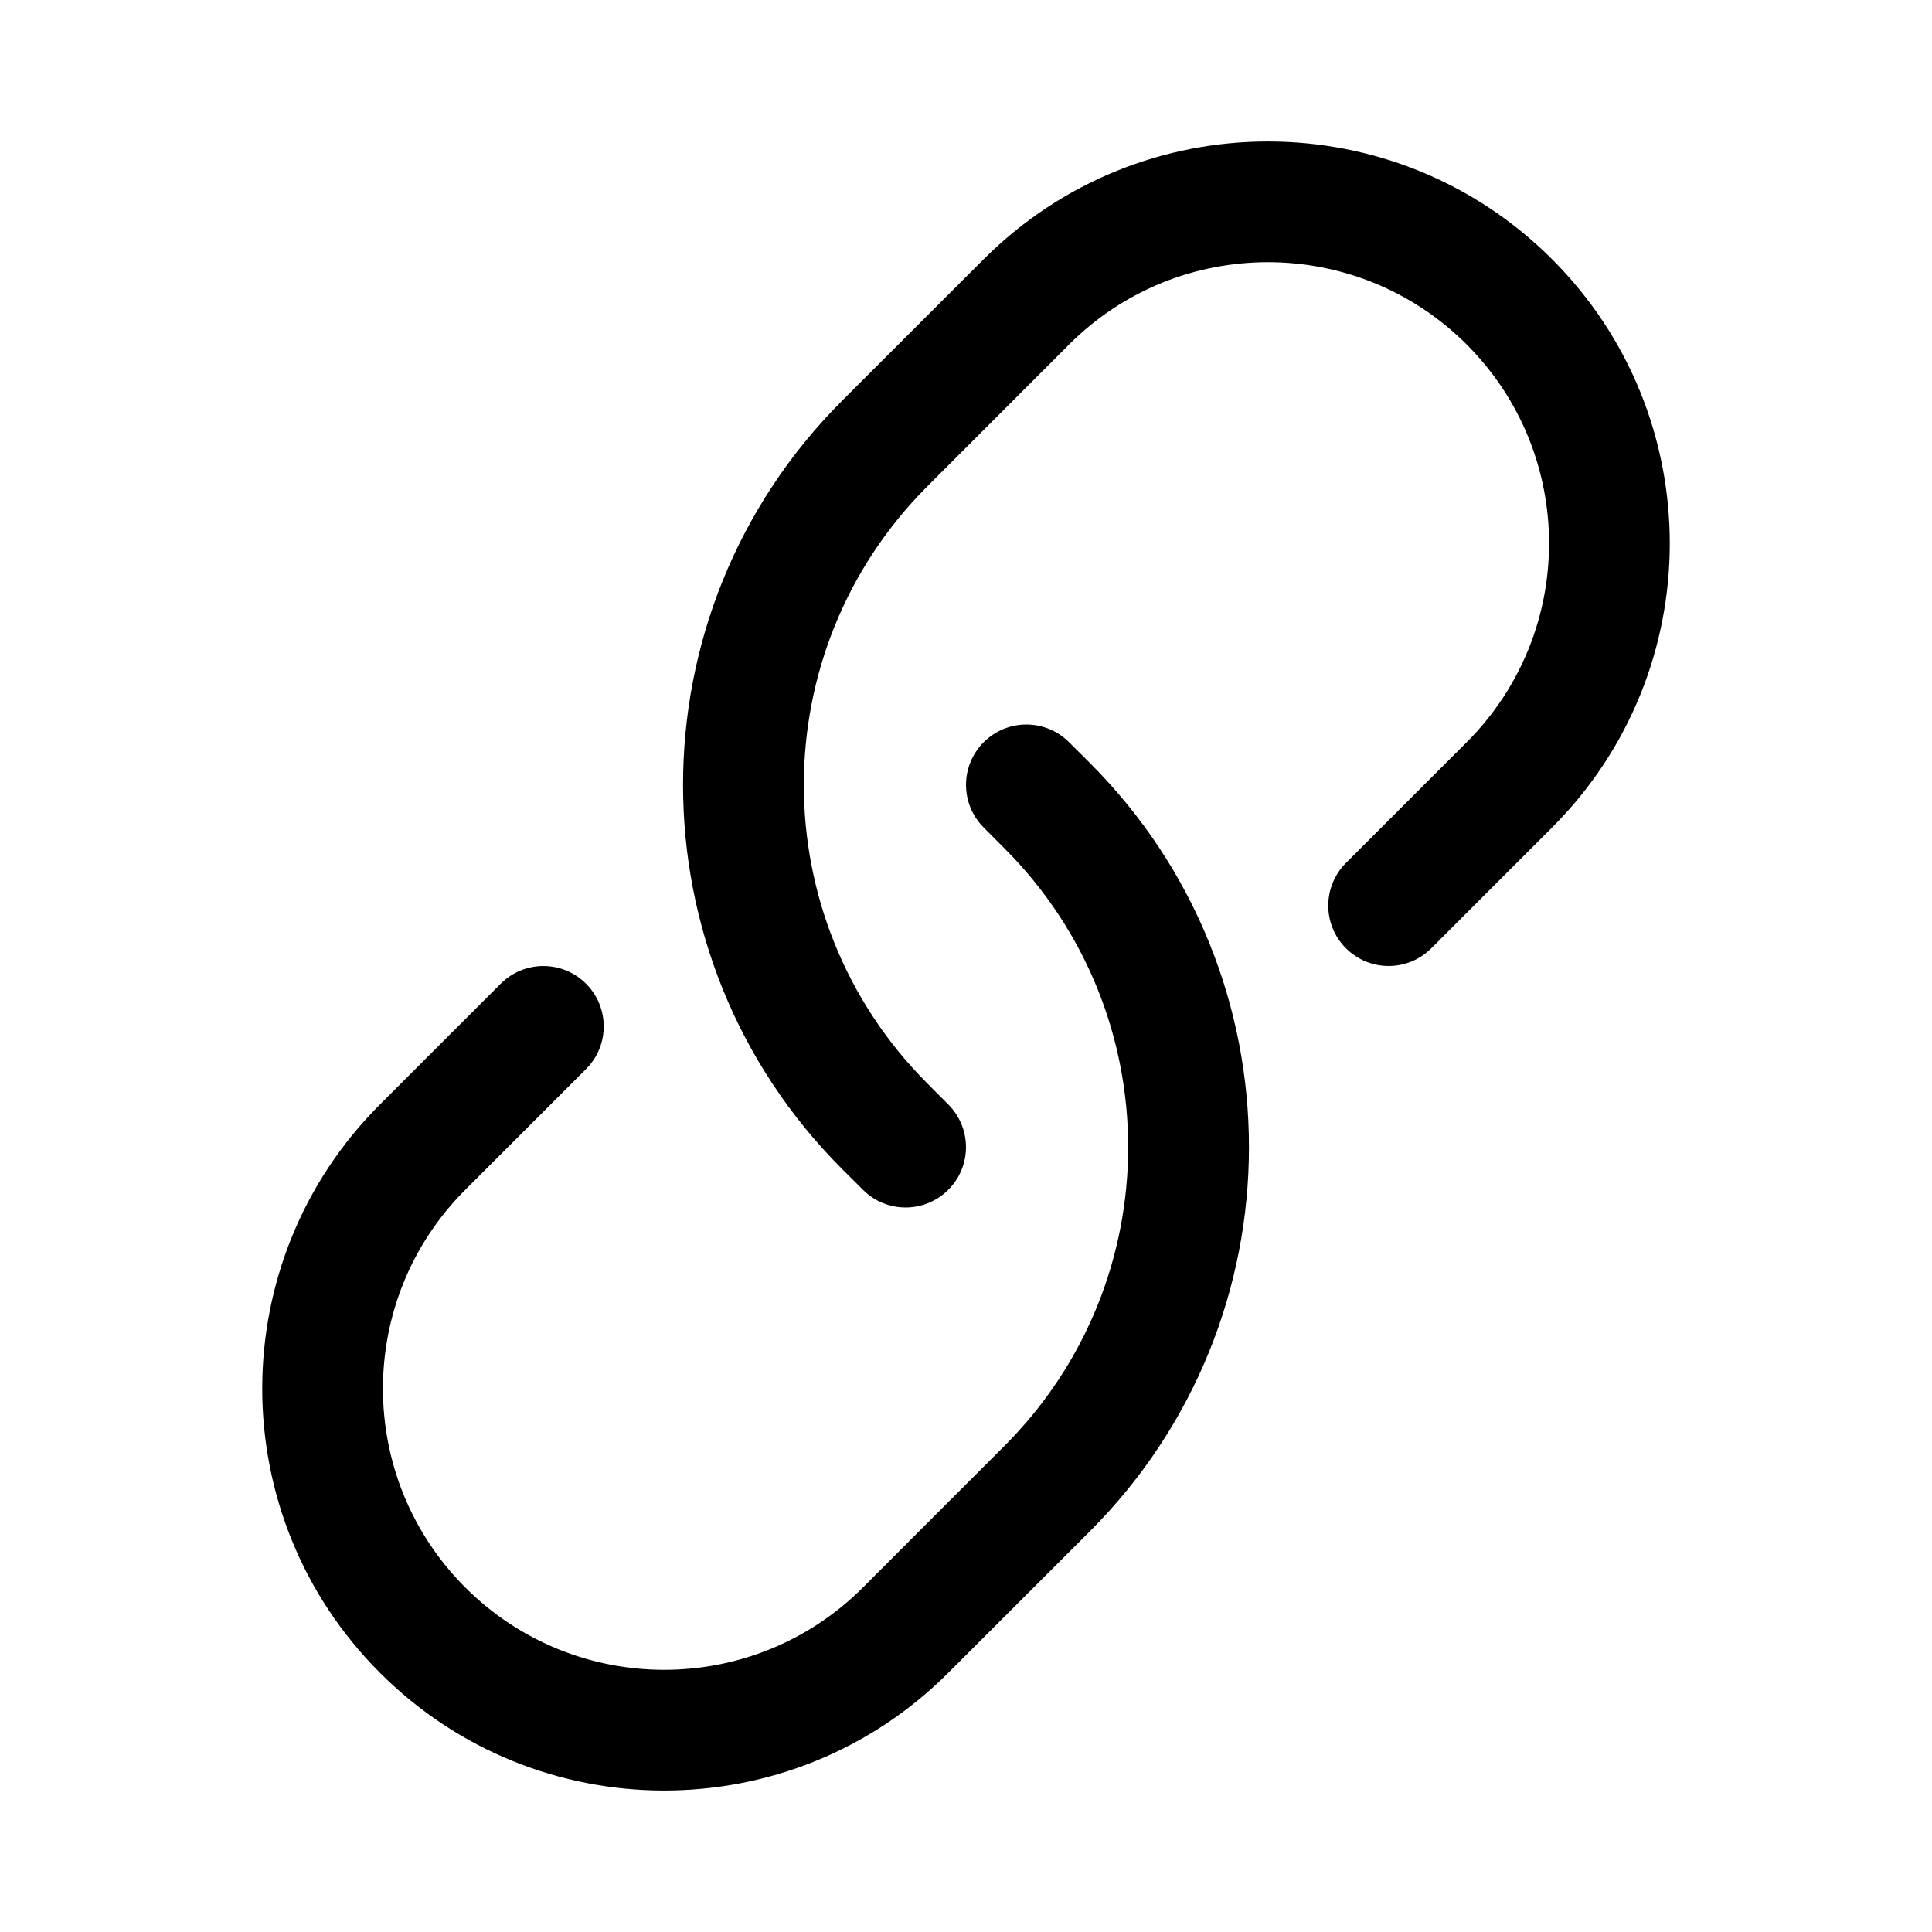 <svg width="24" height="24" viewBox="0 0 24 24" fill="none" xmlns="http://www.w3.org/2000/svg">
<path fill-rule="evenodd" clip-rule="evenodd" d="M10.72 14.78L10.462 14.523C7.826 11.887 7.826 7.613 10.462 4.977L12.22 3.22C14.169 1.27 17.331 1.27 19.28 3.22C21.23 5.169 21.23 8.331 19.28 10.28L17.78 11.78C17.487 12.073 17.013 12.073 16.72 11.78C16.427 11.488 16.427 11.013 16.72 10.72L18.22 9.22C19.584 7.856 19.584 5.644 18.22 4.28C16.856 2.916 14.644 2.916 13.28 4.28L11.523 6.038C9.473 8.088 9.473 11.412 11.523 13.462L11.78 13.72C12.073 14.013 12.073 14.488 11.78 14.78C11.487 15.073 11.012 15.073 10.72 14.78ZM13.28 9.22L13.538 9.477C16.174 12.113 16.174 16.387 13.538 19.023L11.78 20.78C9.831 22.73 6.669 22.73 4.72 20.78C2.77 18.831 2.77 15.669 4.72 13.72L6.22 12.22C6.513 11.927 6.987 11.927 7.28 12.22C7.573 12.513 7.573 12.988 7.28 13.28L5.78 14.78C4.416 16.144 4.416 18.356 5.78 19.72C7.144 21.084 9.356 21.084 10.72 19.72L12.477 17.962C14.527 15.912 14.527 12.588 12.477 10.538L12.22 10.28C11.927 9.987 11.927 9.513 12.22 9.22C12.513 8.927 12.987 8.927 13.28 9.22Z" fill="currentColor"/>
</svg>
